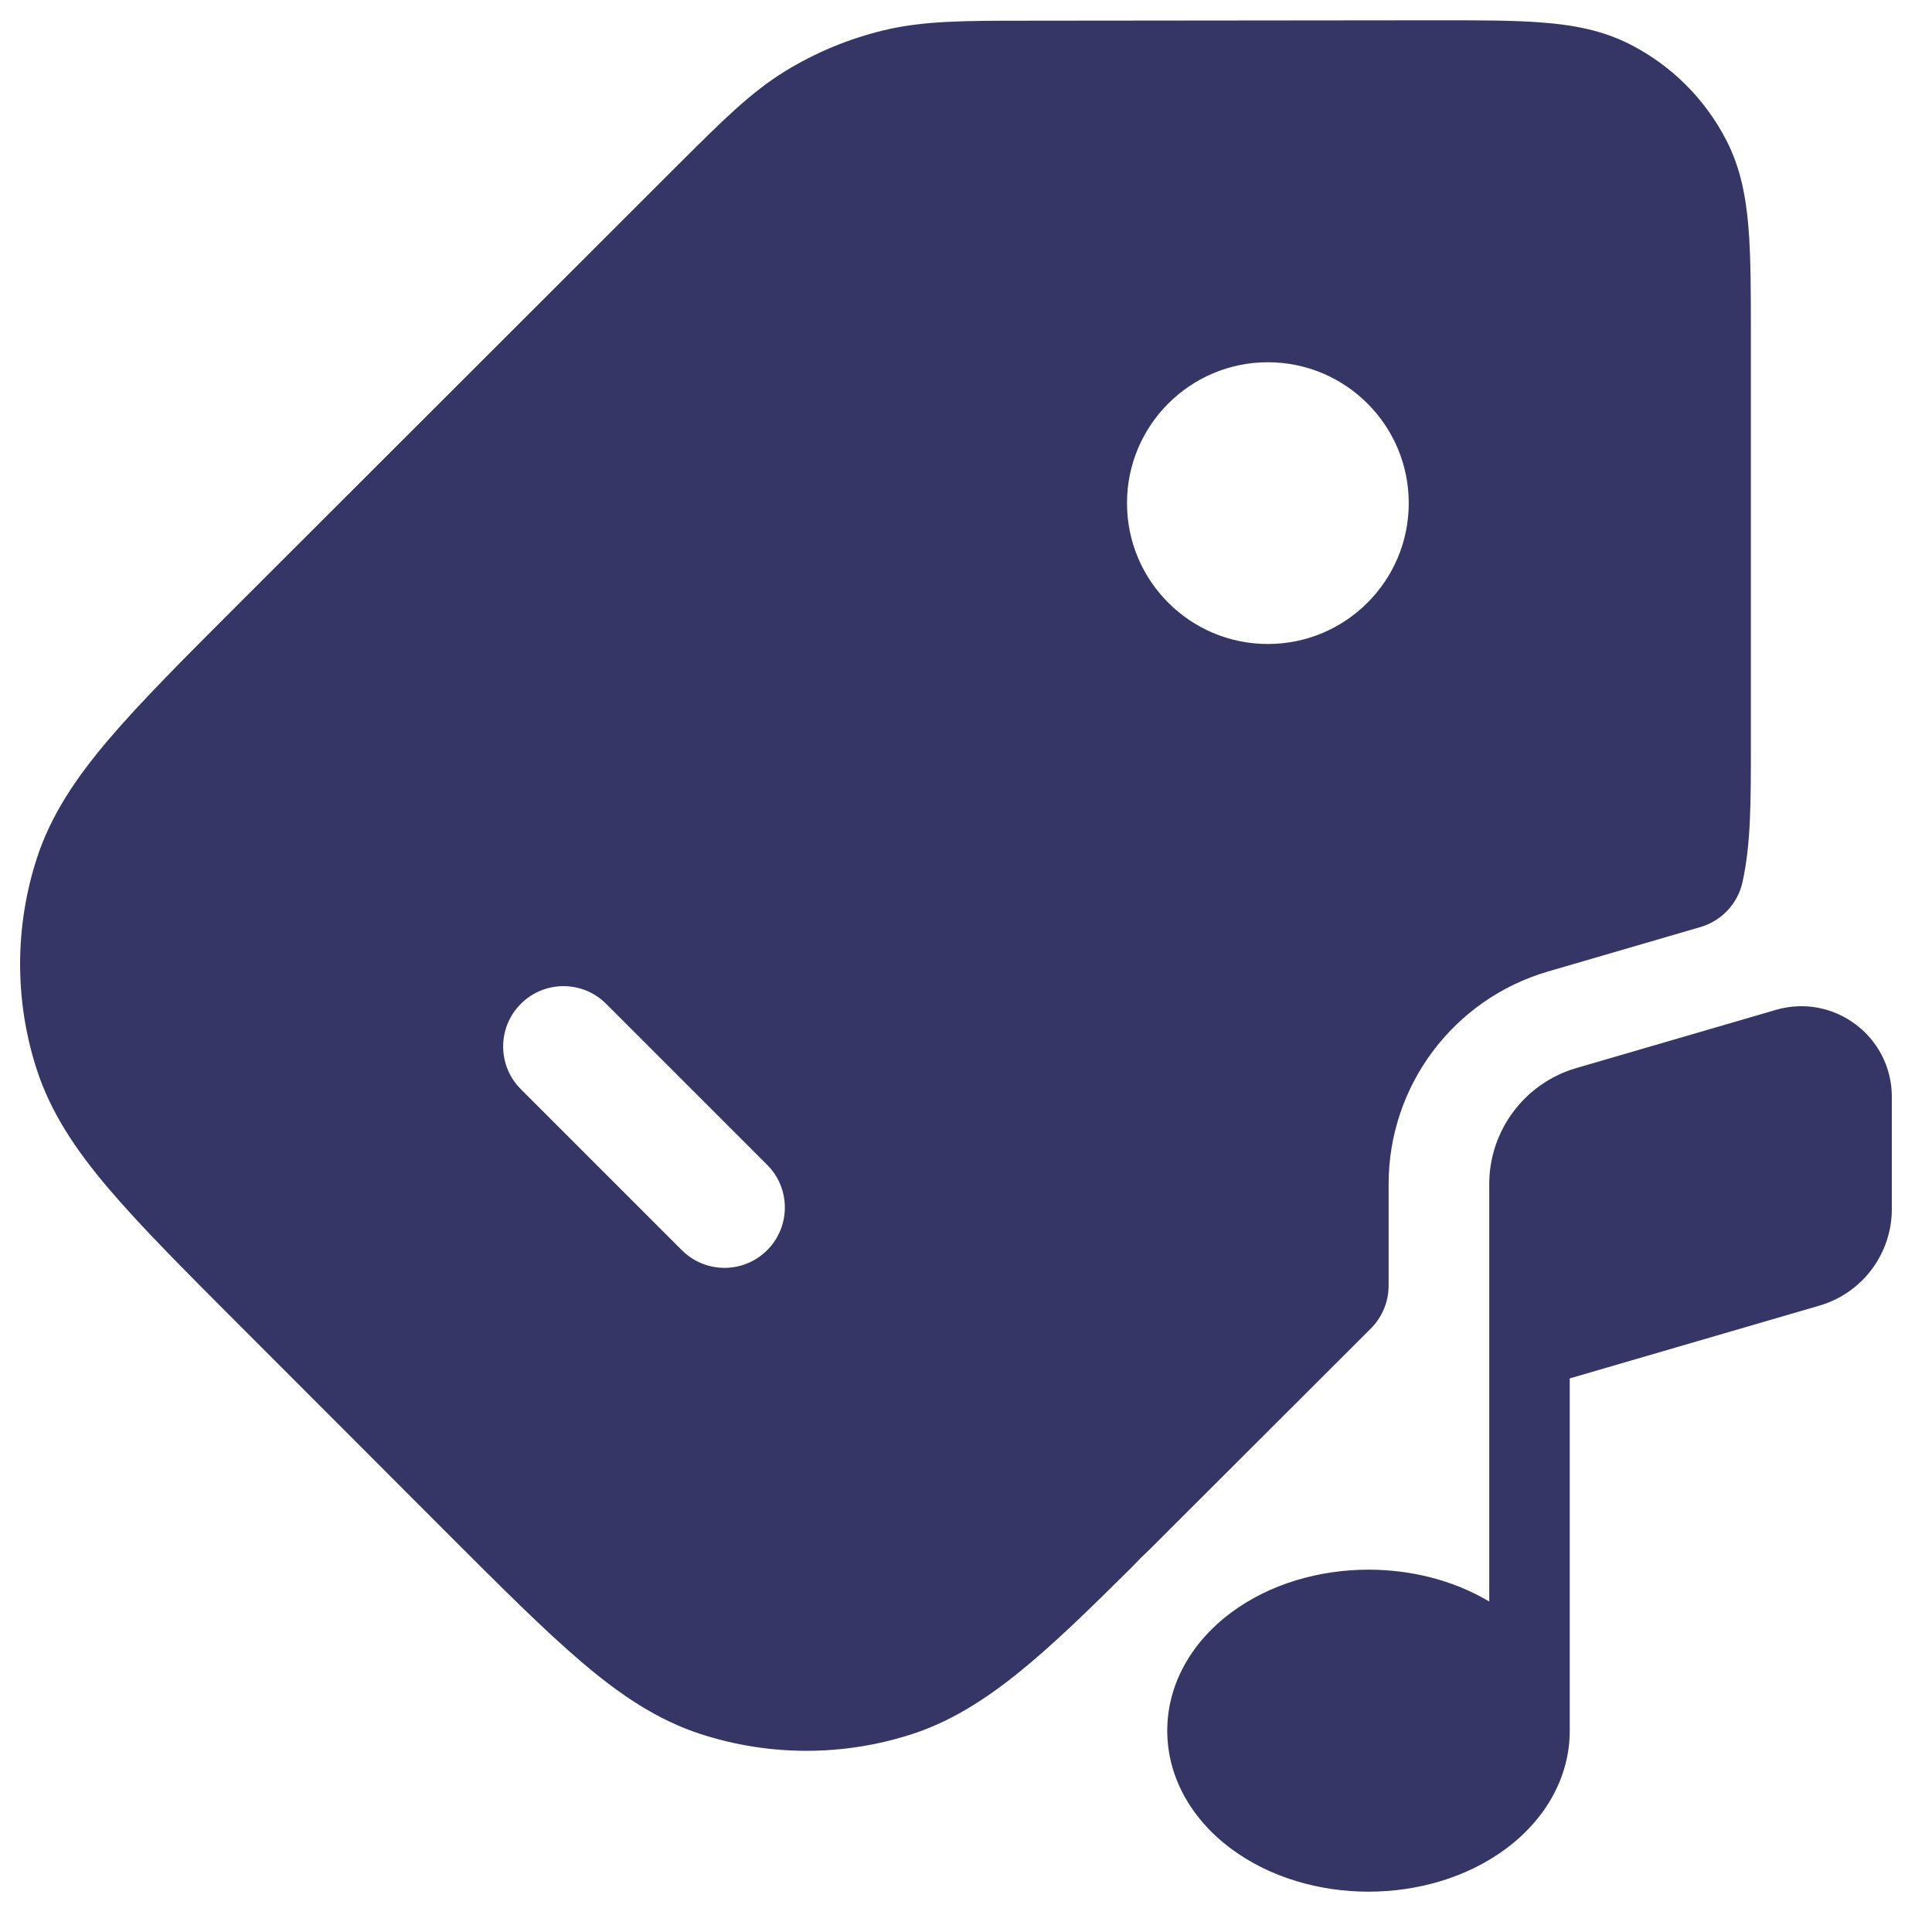<svg width="24" height="24" viewBox="0 0 24 24" fill="none" xmlns="http://www.w3.org/2000/svg">
<g clip-path="url(#clip0_9001_291480)">
<path fill-rule="evenodd" clip-rule="evenodd" d="M20.247 0.55C19.909 0.378 19.552 0.311 19.172 0.281C18.808 0.251 18.361 0.252 17.827 0.252L12.749 0.257C11.981 0.257 11.47 0.258 10.98 0.376C10.547 0.48 10.134 0.651 9.754 0.884C9.325 1.147 8.964 1.508 8.42 2.051L2.958 7.508C2.285 8.181 1.747 8.719 1.348 9.188C0.938 9.67 0.631 10.13 0.458 10.661C0.181 11.514 0.18 12.434 0.457 13.287C0.63 13.819 0.936 14.278 1.345 14.76C1.744 15.23 2.281 15.768 2.954 16.442L5.55 19.04C6.223 19.714 6.761 20.252 7.23 20.651C7.712 21.061 8.172 21.368 8.703 21.541C9.556 21.818 10.476 21.819 11.329 21.542C12.244 21.245 13 20.521 14.066 19.462C14.072 19.456 14.079 19.449 14.085 19.442C14.14 19.383 14.198 19.326 14.257 19.271L14.262 19.266L14.277 19.252L17.031 16.501C17.171 16.36 17.25 16.169 17.25 15.97V14.708C17.25 13.486 18.057 12.41 19.231 12.068L21.124 11.516C21.387 11.439 21.587 11.225 21.646 10.958C21.75 10.486 21.75 9.982 21.75 9.238L21.75 4.172C21.75 3.637 21.75 3.191 21.72 2.826C21.689 2.446 21.622 2.089 21.45 1.752C21.186 1.234 20.765 0.813 20.247 0.55ZM15.75 8C14.784 8 14 7.216 14 6.25C14 5.284 14.784 4.5 15.75 4.5C16.716 4.5 17.5 5.284 17.5 6.25C17.5 7.216 16.716 8 15.75 8ZM9.53 15.53C9.237 15.823 8.763 15.823 8.47 15.53L6.47 13.53C6.177 13.237 6.177 12.763 6.47 12.47C6.763 12.177 7.237 12.177 7.53 12.47L9.53 14.47C9.823 14.763 9.823 15.237 9.53 15.53Z" fill="#353566"/>
<path d="M19.5 17.123L22.601 16.219C23.134 16.064 23.501 15.575 23.501 15.019V13.625C23.501 12.875 22.781 12.335 22.061 12.545L19.581 13.268C18.941 13.455 18.5 14.042 18.5 14.708V19.895C18.049 19.625 17.517 19.499 17 19.499C16.4 19.499 15.777 19.67 15.286 20.038C14.789 20.411 14.5 20.935 14.5 21.499C14.5 22.064 14.789 22.587 15.286 22.96C15.777 23.328 16.4 23.499 17 23.499C17.601 23.499 18.223 23.328 18.715 22.96C19.212 22.587 19.5 22.064 19.5 21.499L19.5 21.49V17.123Z" fill="#353566"/>
</g>
<defs>
<clipPath id="clip0_9001_291480">
<rect width="24" height="24" fill="white"/>
</clipPath>
</defs>
</svg>
